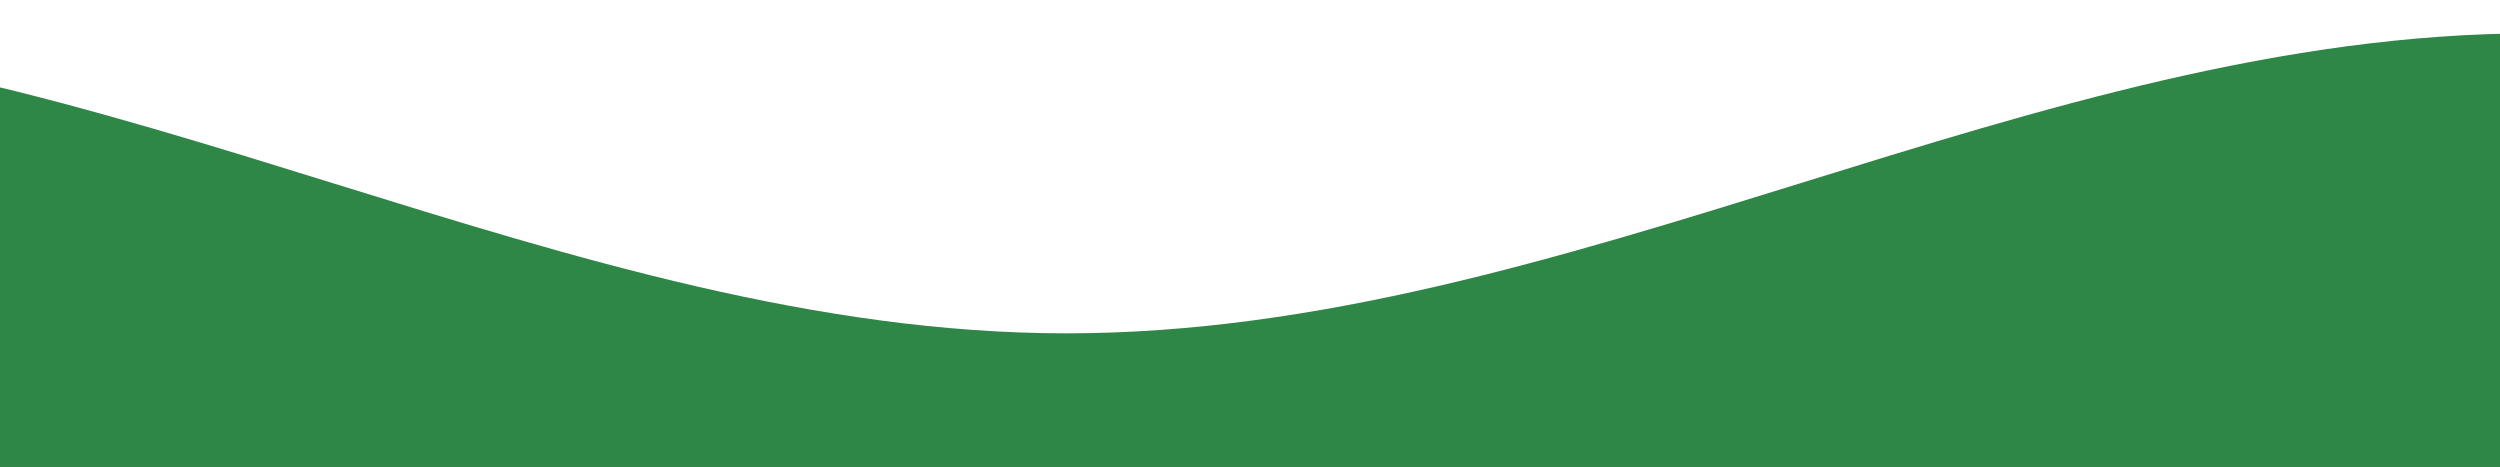 <svg class="waves" xmlns="http://www.w3.org/2000/svg" xmlns:xlink="http://www.w3.org/1999/xlink" viewBox="0 24 150 28" preserveAspectRatio="none" shape-rendering="auto">
<defs>
<path id="gentle-wave" d="M-160 44c30 0 58-18 88-18s 58 18 88 18 58-18 88-18 58 18 88 18 v44h-352z"></path>
</defs>
<g class="parallax">
<use xlink:href="#gentle-wave" x="48" y="0" fill="#2E8647"></use>
<use xlink:href="#gentle-wave" x="48" y="3" fill="#2E8647"></use>
<use xlink:href="#gentle-wave" x="48" y="5" fill="#2E8647"></use>
<use xlink:href="#gentle-wave" x="48" y="7" fill="#2E8647"></use>
</g>
</svg>